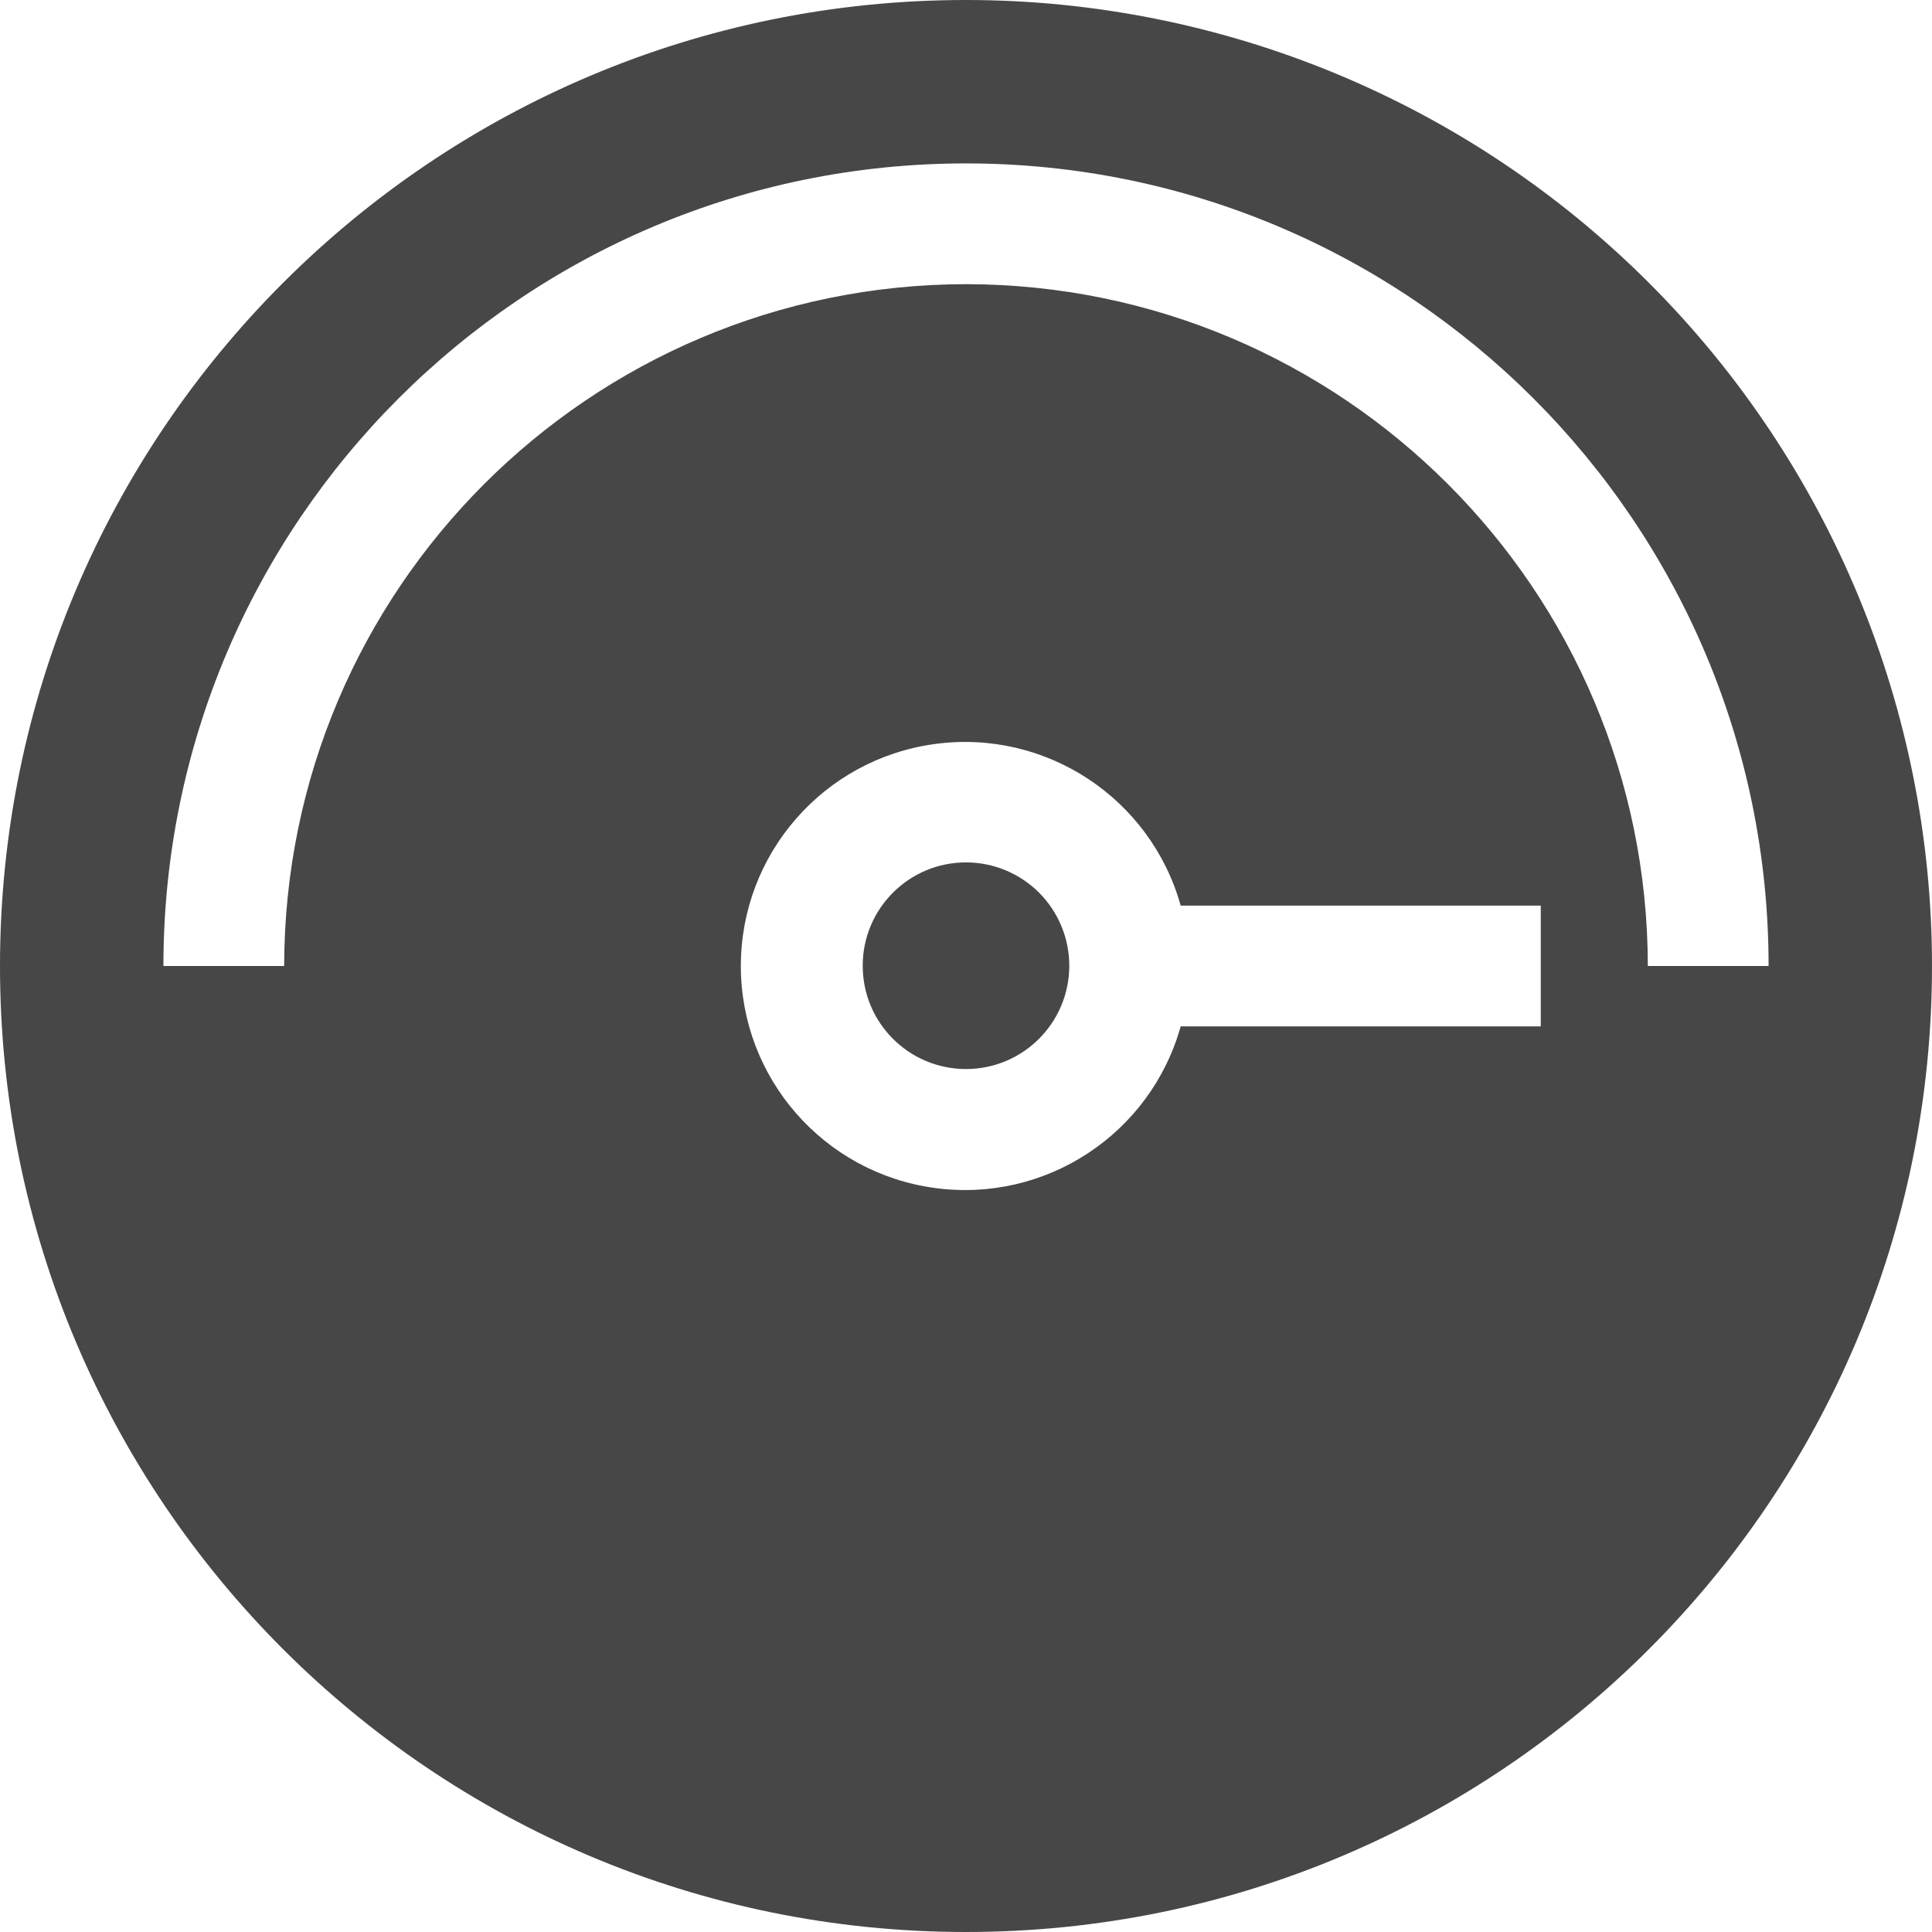 <?xml version="1.0" encoding="UTF-8"?>
<svg width="24px" height="24px" viewBox="0 0 24 24" version="1.1" xmlns="http://www.w3.org/2000/svg" xmlns:xlink="http://www.w3.org/1999/xlink">
    <title>Icon/Fill/dial-high-fill</title>
    <g id="Icon/Fill/dial-high-fill" stroke="none" stroke-width="1" fill="none" fill-rule="evenodd">
        <g id="Group" fill="#474747" fill-rule="nonzero">
            <path d="M13.283,12 C13.281,12.708 12.706,13.281 11.998,13.28 C11.289,13.279 10.716,12.704 10.717,11.996 C10.717,11.287 11.292,10.713 12,10.713 C12.341,10.713 12.668,10.849 12.909,11.09 C13.149,11.332 13.284,11.659 13.283,12 L13.283,12 Z M24,12 C24,18.627 18.627,24 12,24 C5.373,24 0,18.627 0,12 C0,5.373 5.373,0 12,0 C15.183,0 18.235,1.264 20.485,3.515 C22.736,5.765 24,8.817 24,12 Z M19.14,11.25 L14.667,11.25 C14.292,9.911 12.986,9.053 11.608,9.243 C10.23,9.432 9.203,10.609 9.203,12 C9.203,13.391 10.23,14.568 11.608,14.757 C12.986,14.947 14.292,14.089 14.667,12.75 L19.14,12.75 L19.14,11.25 Z M12,3.53 C16.676,3.536 20.464,7.324 20.47,12 L21.97,12 C21.97,6.494 17.506,2.03 12,2.03 C6.494,2.03 2.03,6.494 2.03,12 L3.53,12 C3.536,7.324 7.324,3.536 12,3.53 Z" id="Shape"></path>
        </g>
    </g>
</svg>
